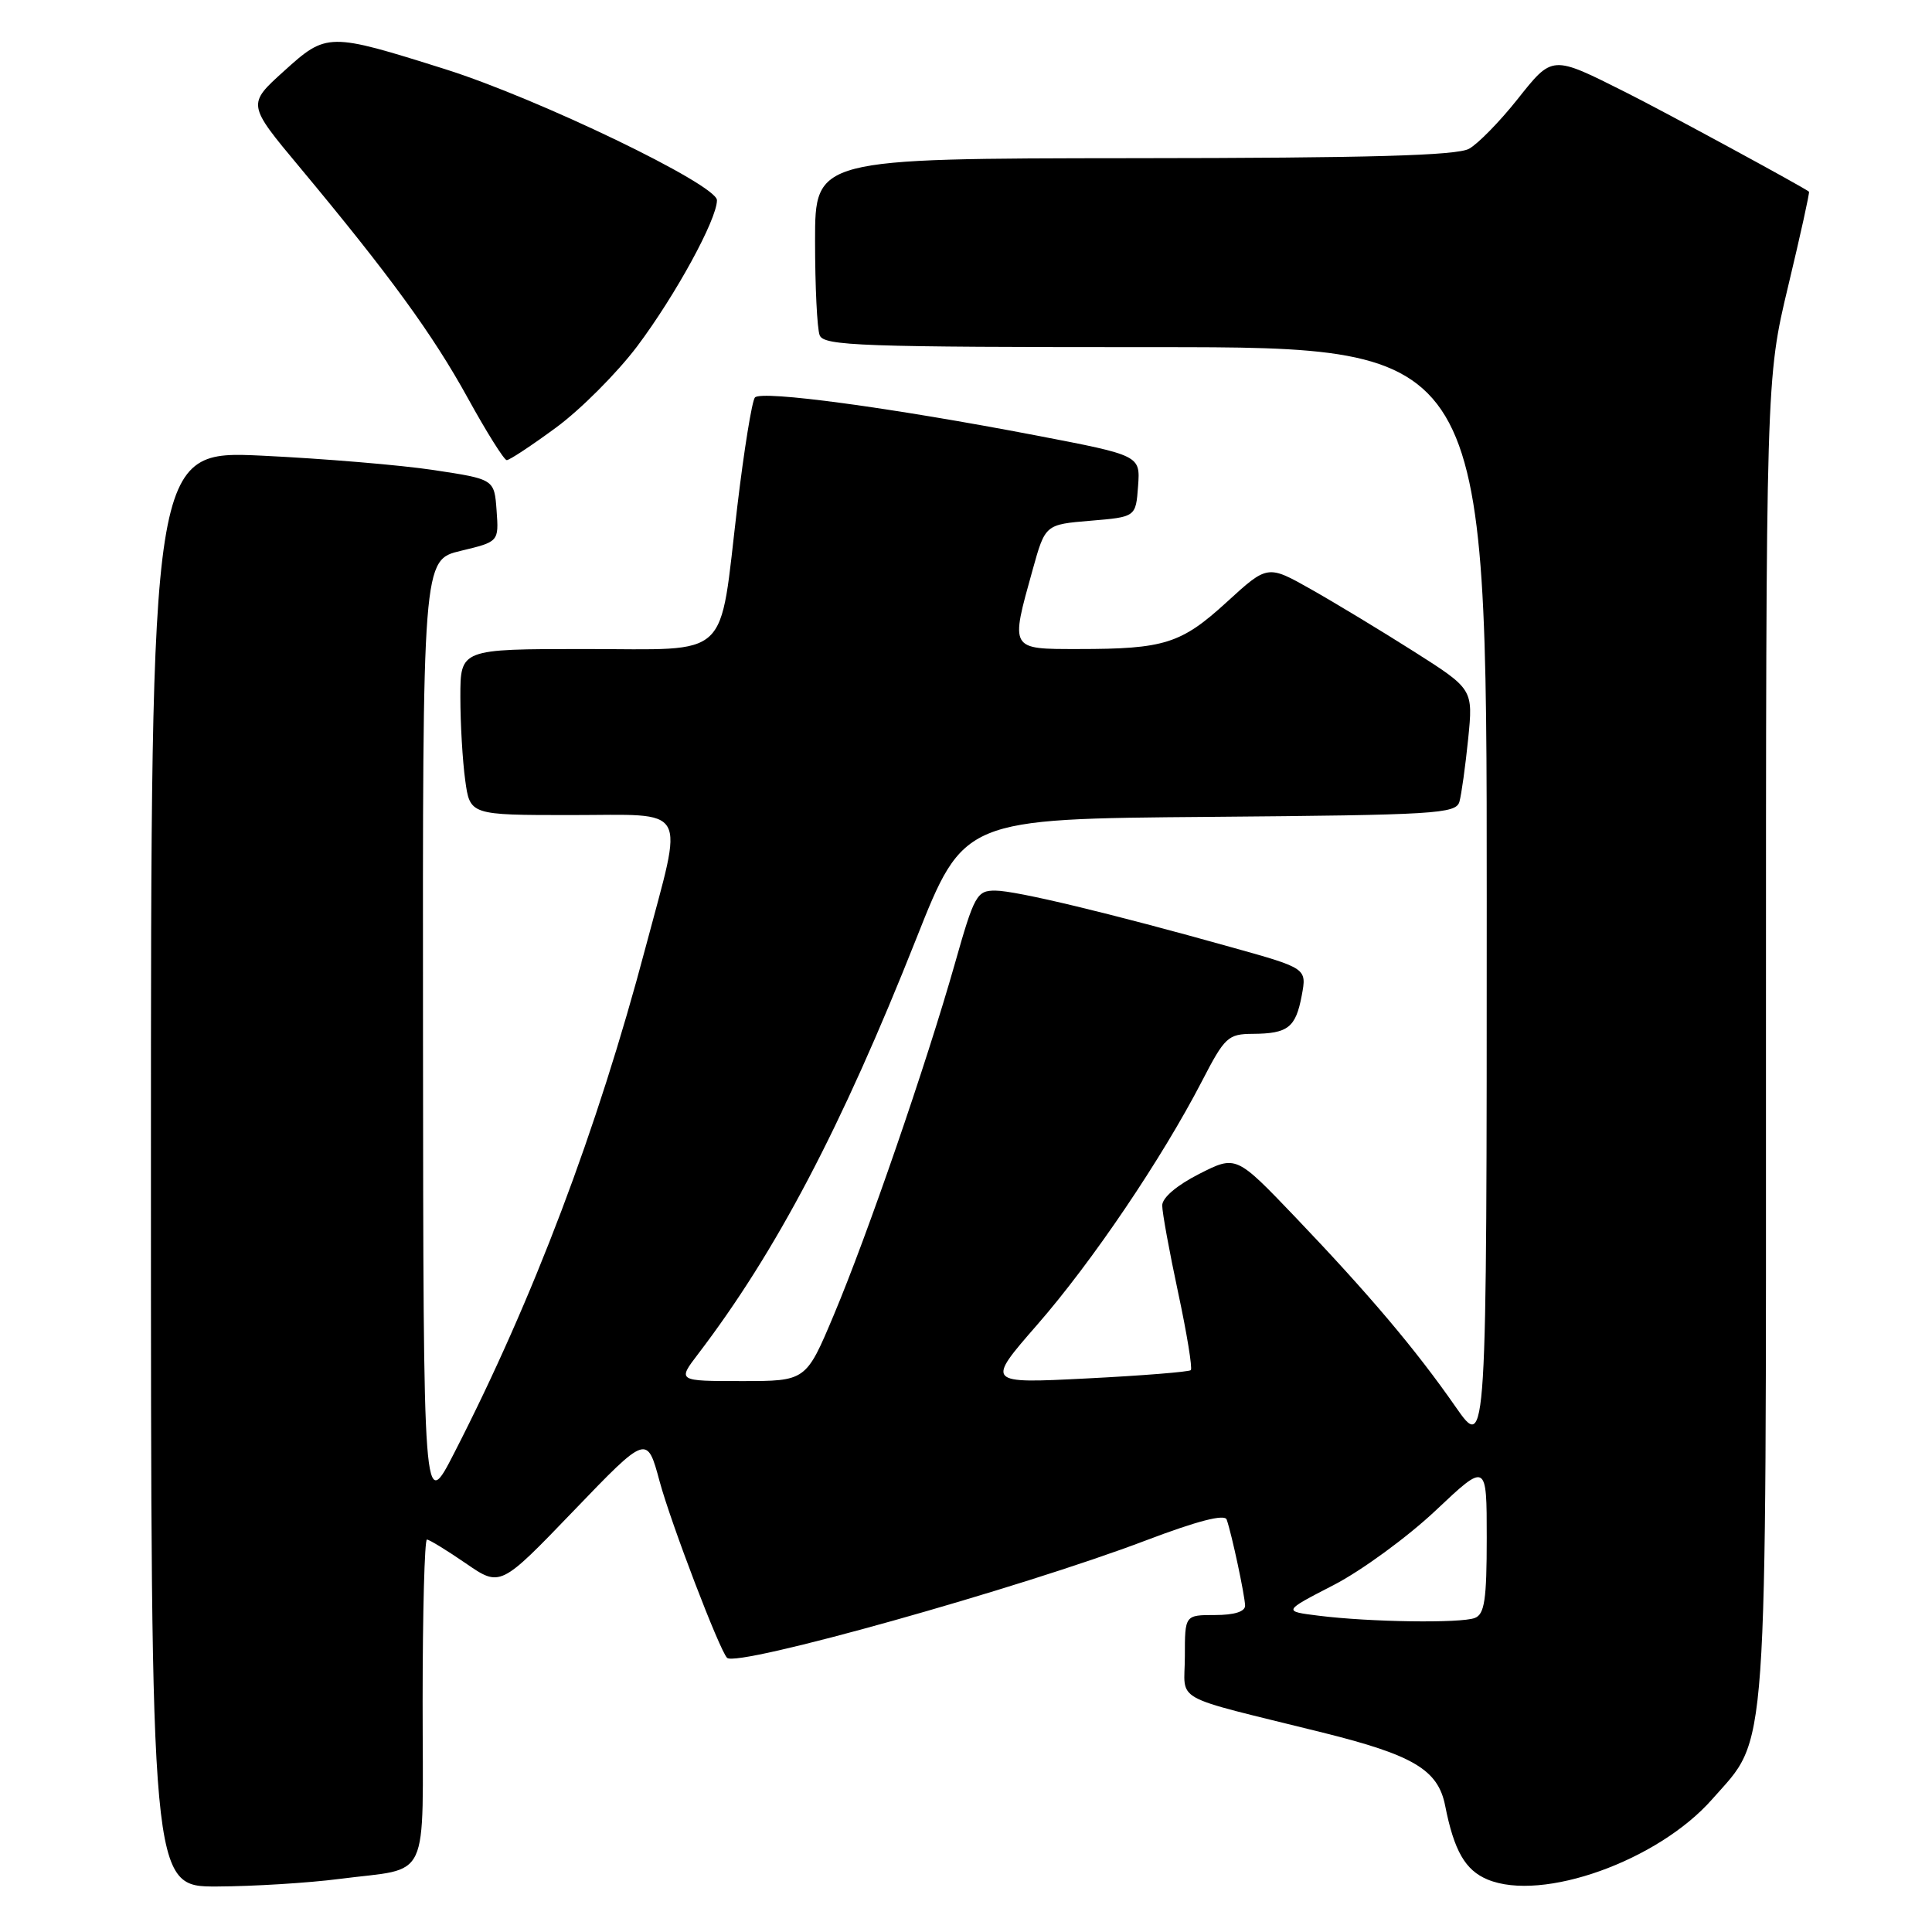 <?xml version="1.0" encoding="UTF-8" standalone="no"?>
<!DOCTYPE svg PUBLIC "-//W3C//DTD SVG 1.1//EN" "http://www.w3.org/Graphics/SVG/1.1/DTD/svg11.dtd" >
<svg xmlns="http://www.w3.org/2000/svg" xmlns:xlink="http://www.w3.org/1999/xlink" version="1.1" viewBox="0 0 256 256">
 <g >
 <path fill="currentColor"
d=" M 44.96 248.97 C 57.21 247.38 56.00 249.96 56.00 225.43 C 56.00 213.64 56.26 204.00 56.57 204.00 C 56.88 204.00 59.20 205.42 61.72 207.15 C 66.29 210.30 66.29 210.30 76.01 200.19 C 85.73 190.08 85.73 190.08 87.41 196.32 C 88.92 201.88 95.34 218.67 96.34 219.67 C 97.63 220.97 135.22 210.43 151.82 204.12 C 158.67 201.52 162.28 200.59 162.54 201.35 C 163.21 203.24 164.95 211.41 164.98 212.75 C 164.99 213.55 163.55 214.00 161.00 214.00 C 157.00 214.00 157.00 214.00 157.00 219.46 C 157.00 225.72 154.76 224.48 175.28 229.58 C 187.30 232.57 190.55 234.51 191.49 239.26 C 192.67 245.24 194.15 247.82 197.12 249.05 C 204.36 252.05 219.69 246.57 226.87 238.41 C 234.35 229.91 234.00 234.93 234.00 137.43 C 234.00 50.21 234.00 50.21 236.95 37.88 C 238.57 31.11 239.81 25.49 239.70 25.40 C 239.01 24.82 220.45 14.75 215.50 12.27 C 205.54 7.27 205.76 7.26 201.02 13.22 C 198.71 16.12 195.85 19.05 194.66 19.71 C 193.06 20.61 181.48 20.94 150.25 20.96 C 108.00 21.00 108.00 21.00 108.00 31.92 C 108.00 37.92 108.27 43.55 108.61 44.42 C 109.15 45.83 114.00 46.00 153.11 46.00 C 197.00 46.00 197.00 46.00 197.00 119.17 C 197.00 192.33 197.00 192.33 192.88 186.42 C 187.58 178.80 181.44 171.54 171.65 161.29 C 163.79 153.07 163.79 153.07 158.90 155.55 C 155.93 157.06 154.00 158.70 154.00 159.73 C 154.00 160.67 154.95 165.86 156.11 171.28 C 157.27 176.69 158.02 181.31 157.79 181.55 C 157.55 181.78 151.35 182.28 144.00 182.65 C 130.64 183.33 130.64 183.33 137.45 175.52 C 144.71 167.20 153.97 153.50 159.27 143.25 C 162.29 137.41 162.72 137.01 166.00 136.99 C 170.67 136.96 171.69 136.16 172.49 131.90 C 173.16 128.31 173.16 128.31 163.33 125.56 C 147.07 121.00 134.65 118.02 131.89 118.01 C 129.43 118.00 129.10 118.60 126.51 127.74 C 122.74 141.01 114.95 163.63 110.48 174.25 C 106.80 183.00 106.80 183.00 98.28 183.00 C 89.76 183.00 89.76 183.00 92.51 179.40 C 102.86 165.83 111.51 149.36 121.41 124.38 C 127.70 108.50 127.70 108.50 160.29 108.24 C 190.23 107.99 192.91 107.83 193.38 106.24 C 193.65 105.28 194.17 101.53 194.54 97.91 C 195.20 91.32 195.20 91.32 187.35 86.33 C 183.03 83.59 176.90 79.88 173.73 78.09 C 167.96 74.83 167.96 74.83 162.55 79.78 C 156.51 85.30 154.30 86.00 142.88 86.00 C 133.77 86.00 133.86 86.16 136.83 75.50 C 138.50 69.50 138.50 69.50 144.50 69.00 C 150.50 68.50 150.50 68.50 150.80 64.42 C 151.10 60.35 151.10 60.35 137.30 57.70 C 118.05 54.01 100.89 51.69 100.03 52.67 C 99.64 53.13 98.59 59.61 97.70 67.08 C 95.24 87.75 97.10 86.00 77.52 86.00 C 61.00 86.00 61.00 86.00 61.00 92.36 C 61.00 95.86 61.29 100.81 61.64 103.36 C 62.27 108.00 62.27 108.00 75.64 108.00 C 91.54 108.00 90.62 106.37 85.55 125.50 C 79.14 149.71 70.67 172.09 60.20 192.50 C 56.10 200.50 56.10 200.50 56.05 137.35 C 56.00 74.20 56.00 74.20 61.05 72.99 C 66.10 71.78 66.10 71.78 65.80 67.64 C 65.50 63.50 65.50 63.50 57.50 62.29 C 53.10 61.62 42.86 60.77 34.75 60.38 C 20.00 59.69 20.00 59.69 20.00 154.84 C 20.00 250.00 20.00 250.00 28.75 249.97 C 33.56 249.95 40.86 249.50 44.96 248.97 Z  M 73.70 56.64 C 76.95 54.25 81.77 49.41 84.42 45.90 C 89.51 39.12 95.00 29.07 95.00 26.53 C 95.00 24.47 71.33 13.06 59.00 9.17 C 43.52 4.29 43.29 4.30 37.63 9.42 C 32.75 13.82 32.75 13.82 39.71 22.16 C 51.63 36.47 57.34 44.30 62.00 52.77 C 64.47 57.26 66.79 60.95 67.14 60.97 C 67.49 60.99 70.44 59.04 73.70 56.64 Z  M 174.74 214.09 C 169.98 213.50 169.98 213.50 176.71 210.03 C 180.41 208.12 186.48 203.68 190.22 200.16 C 197.00 193.76 197.00 193.76 197.00 203.77 C 197.00 211.98 196.71 213.90 195.42 214.39 C 193.55 215.11 181.50 214.94 174.74 214.09 Z "/>
</g>
</svg>